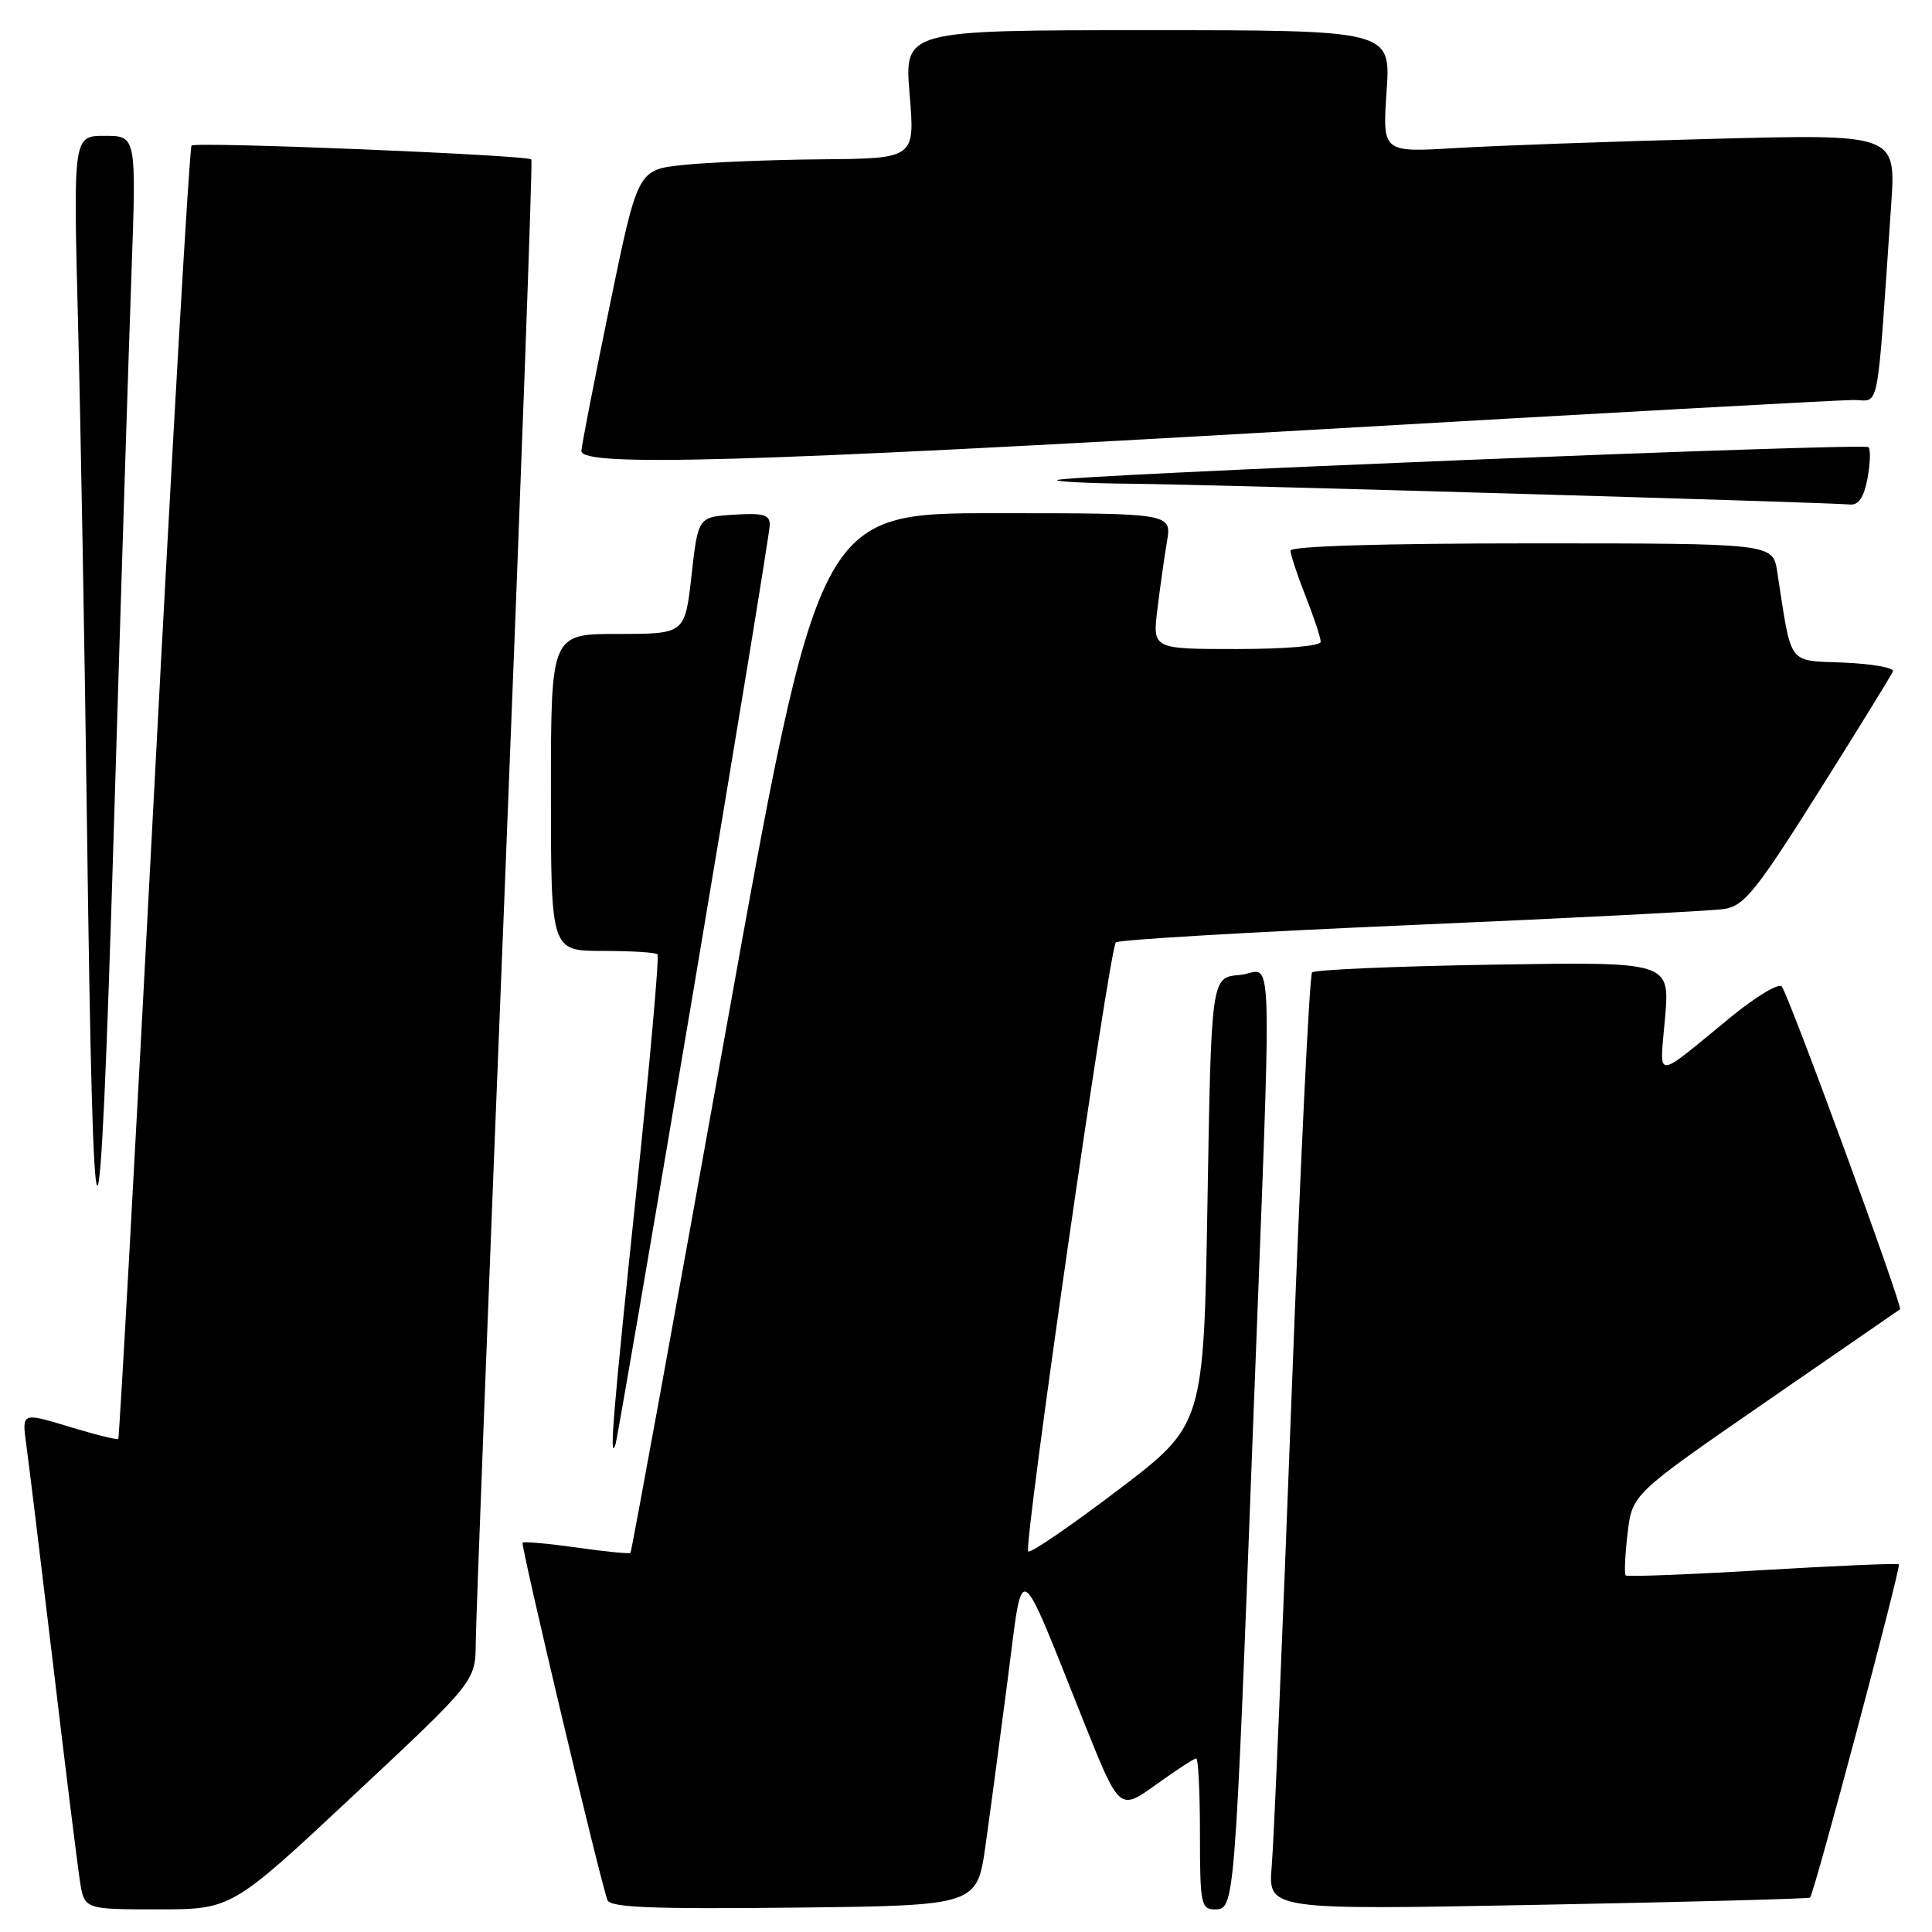 <?xml version="1.0" encoding="UTF-8" standalone="no"?>
<!DOCTYPE svg PUBLIC "-//W3C//DTD SVG 1.1//EN" "http://www.w3.org/Graphics/SVG/1.1/DTD/svg11.dtd" >
<svg xmlns="http://www.w3.org/2000/svg" xmlns:xlink="http://www.w3.org/1999/xlink" version="1.1" viewBox="0 0 256 256">
 <g >
 <path fill="currentColor"
d=" M 46.85 237.89 C 63.00 222.79 63.00 222.79 63.04 217.64 C 63.06 214.82 64.80 169.53 66.91 117.00 C 69.01 64.47 70.59 21.33 70.41 21.13 C 69.90 20.54 25.92 18.74 25.38 19.29 C 25.11 19.56 22.87 58.17 20.41 105.09 C 17.95 152.01 15.82 190.52 15.67 190.67 C 15.52 190.81 12.58 190.09 9.15 189.04 C 2.90 187.15 2.90 187.15 3.47 191.33 C 3.79 193.62 5.39 206.75 7.03 220.50 C 8.66 234.25 10.27 247.19 10.59 249.25 C 11.18 253.00 11.18 253.00 20.94 253.00 C 30.70 253.00 30.70 253.00 46.85 237.89 Z  M 130.59 244.50 C 131.21 240.10 132.53 230.20 133.53 222.50 C 135.62 206.42 134.71 205.90 143.64 228.23 C 148.33 239.95 148.33 239.95 153.17 236.48 C 155.83 234.56 158.23 233.00 158.50 233.00 C 158.78 233.00 159.00 237.50 159.00 243.00 C 159.00 252.23 159.15 253.00 160.94 253.00 C 163.60 253.00 163.60 253.05 165.98 190.50 C 168.61 121.30 168.83 128.81 164.25 129.19 C 160.50 129.50 160.50 129.50 160.00 159.15 C 159.50 188.81 159.50 188.81 148.13 197.45 C 141.87 202.20 136.53 205.86 136.24 205.58 C 135.59 204.93 146.99 125.72 147.86 124.87 C 148.21 124.52 165.82 123.49 187.00 122.57 C 208.18 121.66 226.85 120.70 228.50 120.44 C 231.12 120.02 232.69 118.07 241.00 104.89 C 246.22 96.60 250.64 89.43 250.82 88.95 C 250.99 88.48 248.07 87.96 244.32 87.80 C 236.75 87.47 237.45 88.43 235.49 75.75 C 234.91 72.00 234.91 72.00 202.95 72.00 C 183.14 72.00 171.00 72.37 171.00 72.96 C 171.00 73.49 171.90 76.21 173.00 79.00 C 174.10 81.79 175.00 84.51 175.00 85.04 C 175.00 85.60 170.34 86.00 163.86 86.00 C 152.72 86.00 152.72 86.00 153.36 80.75 C 153.71 77.86 154.28 73.81 154.63 71.75 C 155.26 68.00 155.26 68.00 131.88 68.00 C 108.49 68.00 108.49 68.00 96.14 136.75 C 89.35 174.56 83.68 205.62 83.54 205.77 C 83.41 205.91 80.21 205.60 76.44 205.06 C 72.66 204.53 69.43 204.24 69.25 204.41 C 68.96 204.71 79.45 248.94 80.49 251.77 C 80.85 252.75 86.34 252.98 105.21 252.77 C 129.46 252.50 129.46 252.50 130.59 244.50 Z  M 239.84 251.44 C 240.37 250.99 251.93 207.60 251.61 207.28 C 251.45 207.12 243.33 207.47 233.55 208.05 C 223.78 208.64 215.61 208.95 215.41 208.75 C 215.21 208.55 215.33 206.04 215.66 203.18 C 216.28 197.98 216.28 197.98 233.89 185.82 C 243.58 179.13 251.62 173.58 251.76 173.49 C 252.19 173.20 236.93 131.57 236.08 130.70 C 235.65 130.26 232.64 132.07 229.40 134.72 C 218.95 143.27 219.92 143.26 220.63 134.84 C 221.26 127.44 221.26 127.44 197.88 127.82 C 185.02 128.03 174.21 128.49 173.86 128.85 C 173.51 129.21 172.28 154.70 171.12 185.50 C 169.96 216.30 168.79 244.11 168.51 247.29 C 168.02 253.08 168.02 253.08 203.76 252.40 C 223.42 252.03 239.65 251.60 239.84 251.44 Z  M 91.95 130.84 C 97.48 98.02 102.00 70.44 102.00 69.53 C 102.00 68.20 101.11 67.95 97.25 68.20 C 92.50 68.50 92.50 68.50 91.63 76.25 C 90.76 84.00 90.76 84.00 81.88 84.00 C 73.00 84.00 73.00 84.00 73.00 105.00 C 73.00 126.00 73.00 126.00 79.83 126.00 C 83.59 126.00 86.87 126.20 87.12 126.45 C 87.37 126.70 86.12 140.76 84.34 157.70 C 81.25 187.14 80.70 193.72 81.53 191.50 C 81.74 190.95 86.43 163.65 91.95 130.84 Z  M 17.42 36.25 C 18.07 18.00 18.07 18.00 13.89 18.00 C 9.70 18.00 9.70 18.00 10.34 42.75 C 10.69 56.36 11.22 86.17 11.52 109.00 C 12.35 172.86 13.16 173.08 15.08 110.00 C 16.00 79.47 17.06 46.29 17.42 36.25 Z  M 247.45 63.40 C 247.82 61.42 247.88 59.55 247.58 59.25 C 246.99 58.66 140.77 62.96 140.08 63.61 C 139.85 63.82 144.35 64.05 150.08 64.10 C 160.57 64.20 242.08 66.56 245.14 66.85 C 246.28 66.95 246.98 65.90 247.45 63.40 Z  M 173.00 57.00 C 211.16 54.80 243.82 53.00 245.57 53.00 C 249.14 53.00 248.63 55.66 250.59 27.13 C 251.23 17.76 251.23 17.76 226.87 18.40 C 213.46 18.75 198.15 19.30 192.84 19.62 C 183.18 20.20 183.18 20.20 183.73 12.10 C 184.29 4.00 184.29 4.00 152.05 4.00 C 119.82 4.00 119.82 4.00 120.53 12.50 C 121.24 21.00 121.24 21.00 108.87 21.11 C 102.07 21.17 93.80 21.51 90.50 21.86 C 84.50 22.50 84.50 22.50 80.79 40.50 C 78.75 50.40 77.06 59.06 77.04 59.75 C 76.97 61.89 99.26 61.25 173.00 57.00 Z "/>
</g>
</svg>